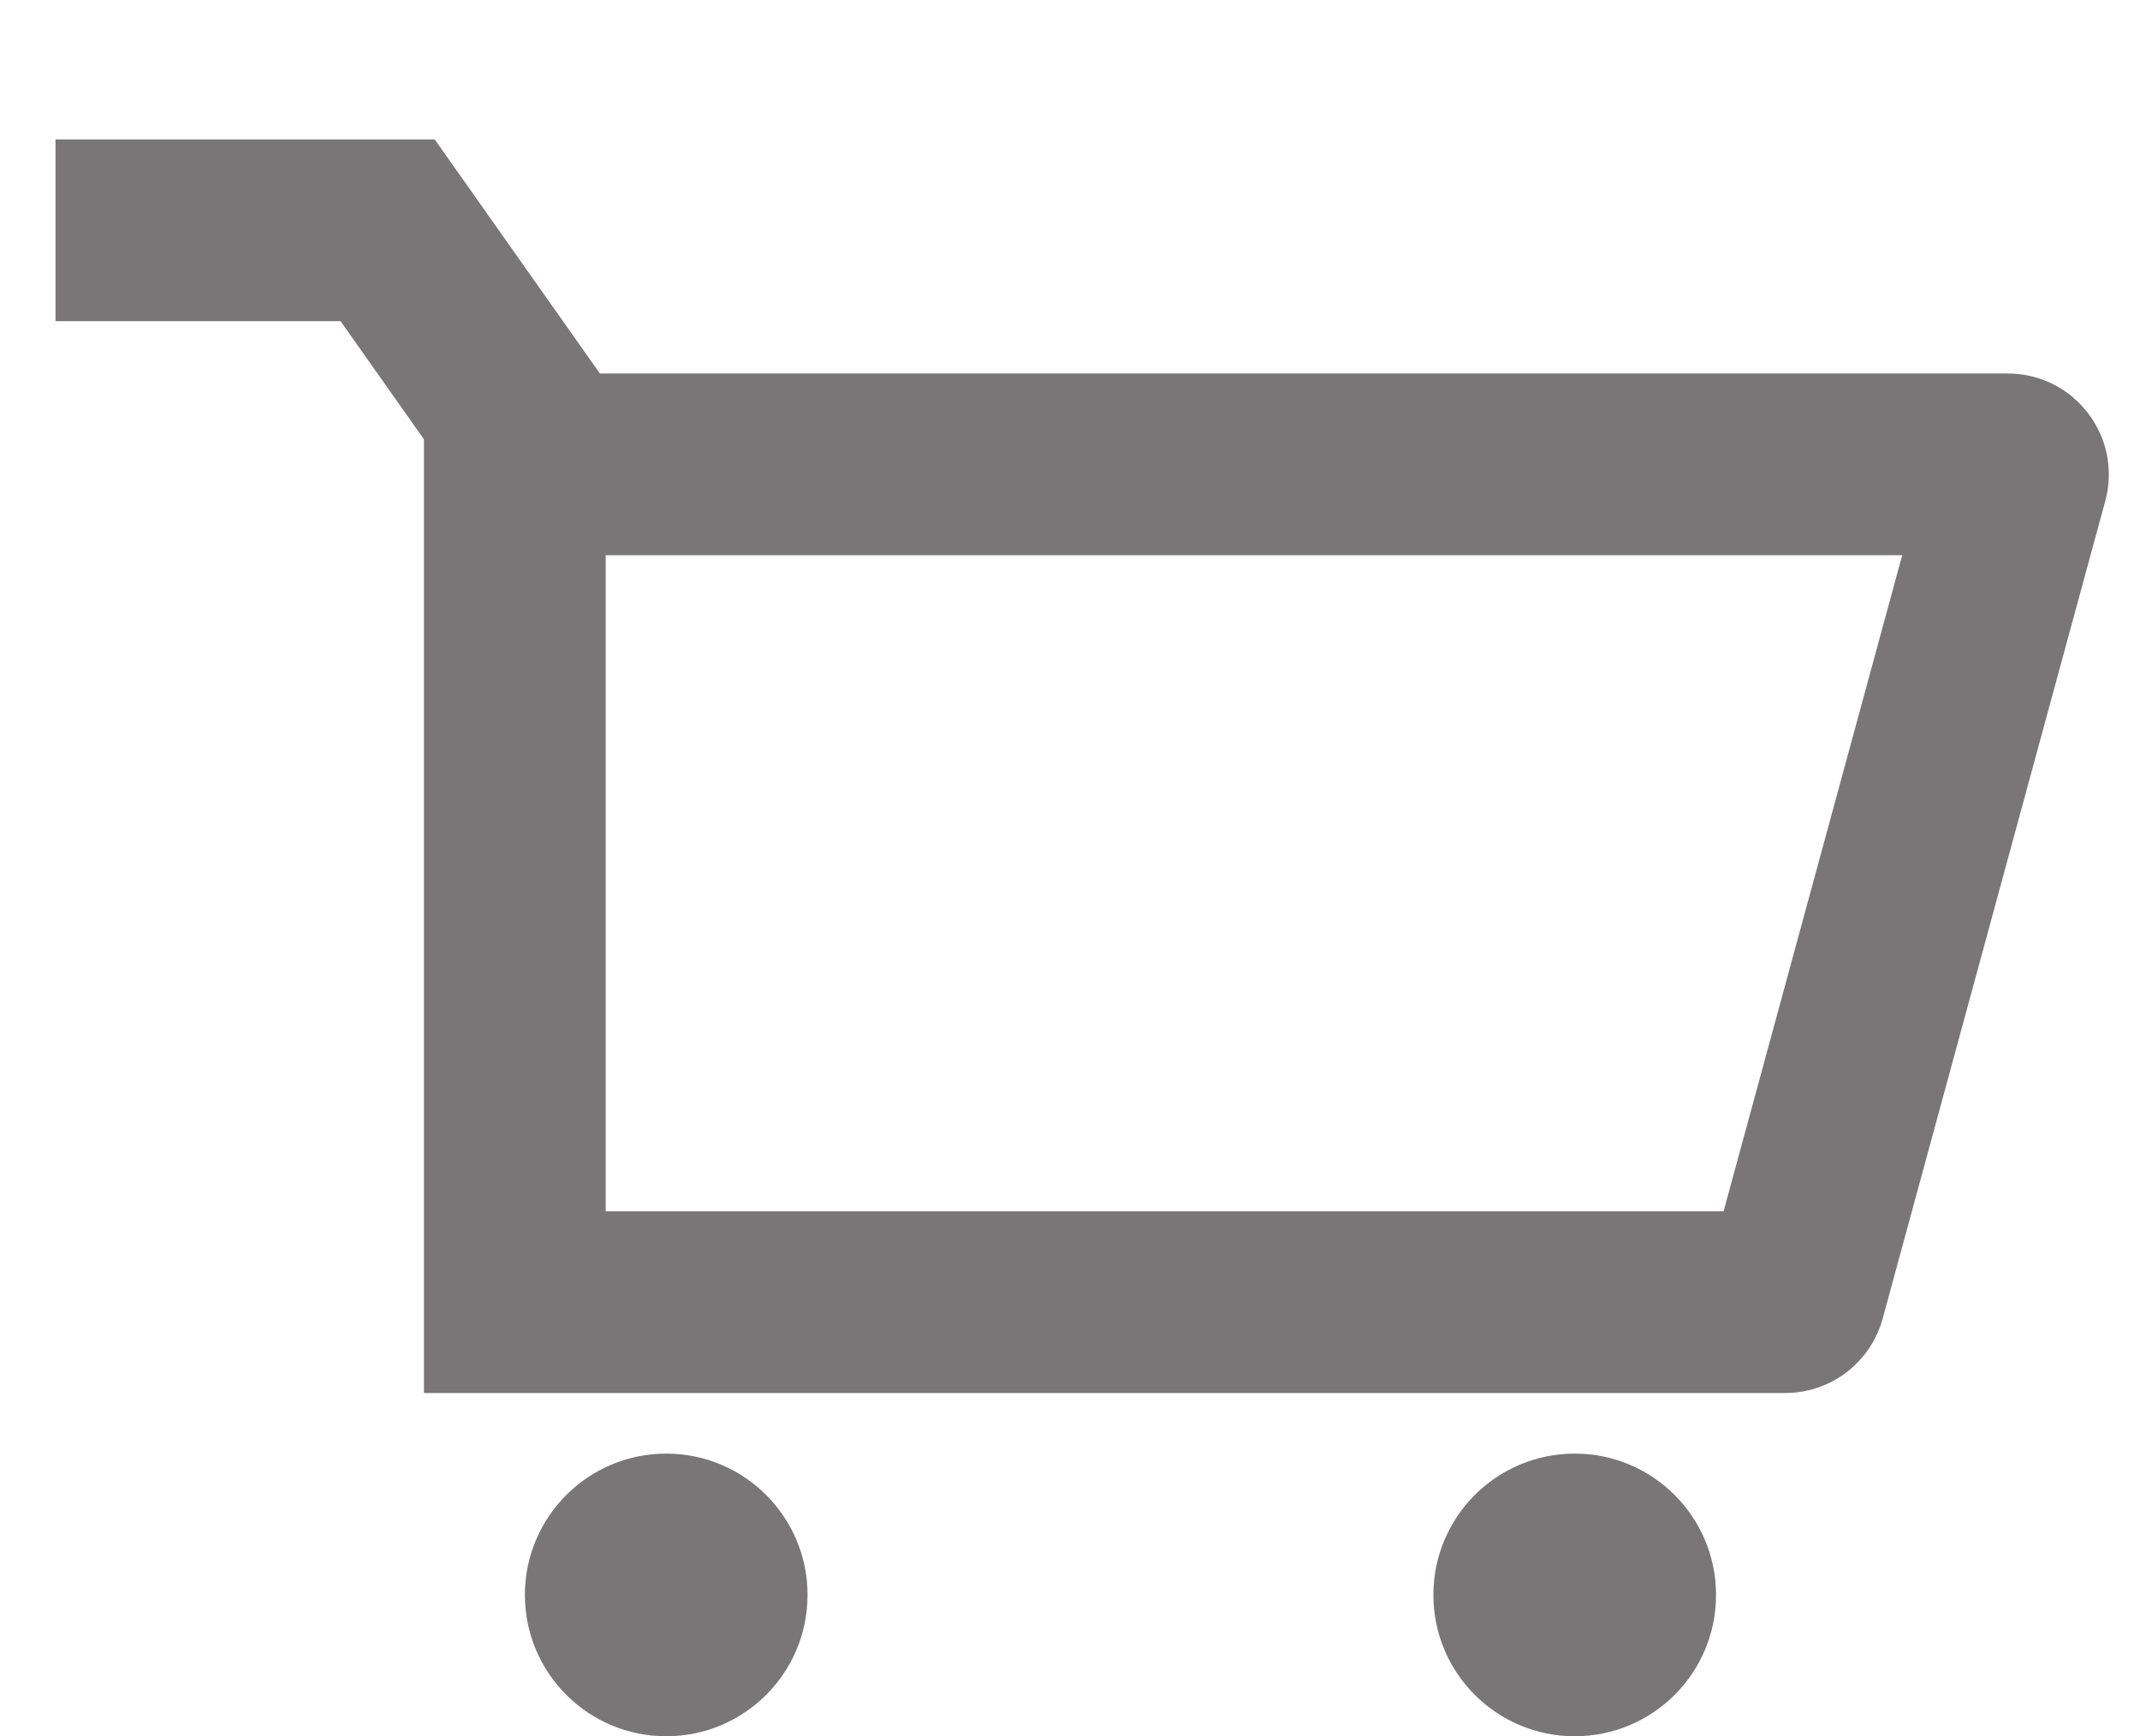<svg width="212" height="172" viewBox="0 0 212 172" fill="none" xmlns="http://www.w3.org/2000/svg">
<path d="M51 46H198.913C199.572 46 200.051 46.627 199.878 47.263L177.824 128.263C177.705 128.698 177.31 129 176.859 129H51V46Z" stroke="#787676" stroke-width="18"/>
<circle cx="66" cy="158" r="14" fill="#787676"/>
<circle cx="156" cy="158" r="14" fill="#787676"/>
<path d="M53 43.5L38.406 22.819L5.5 22.819" stroke="#787676" stroke-width="18"/>
</svg>
